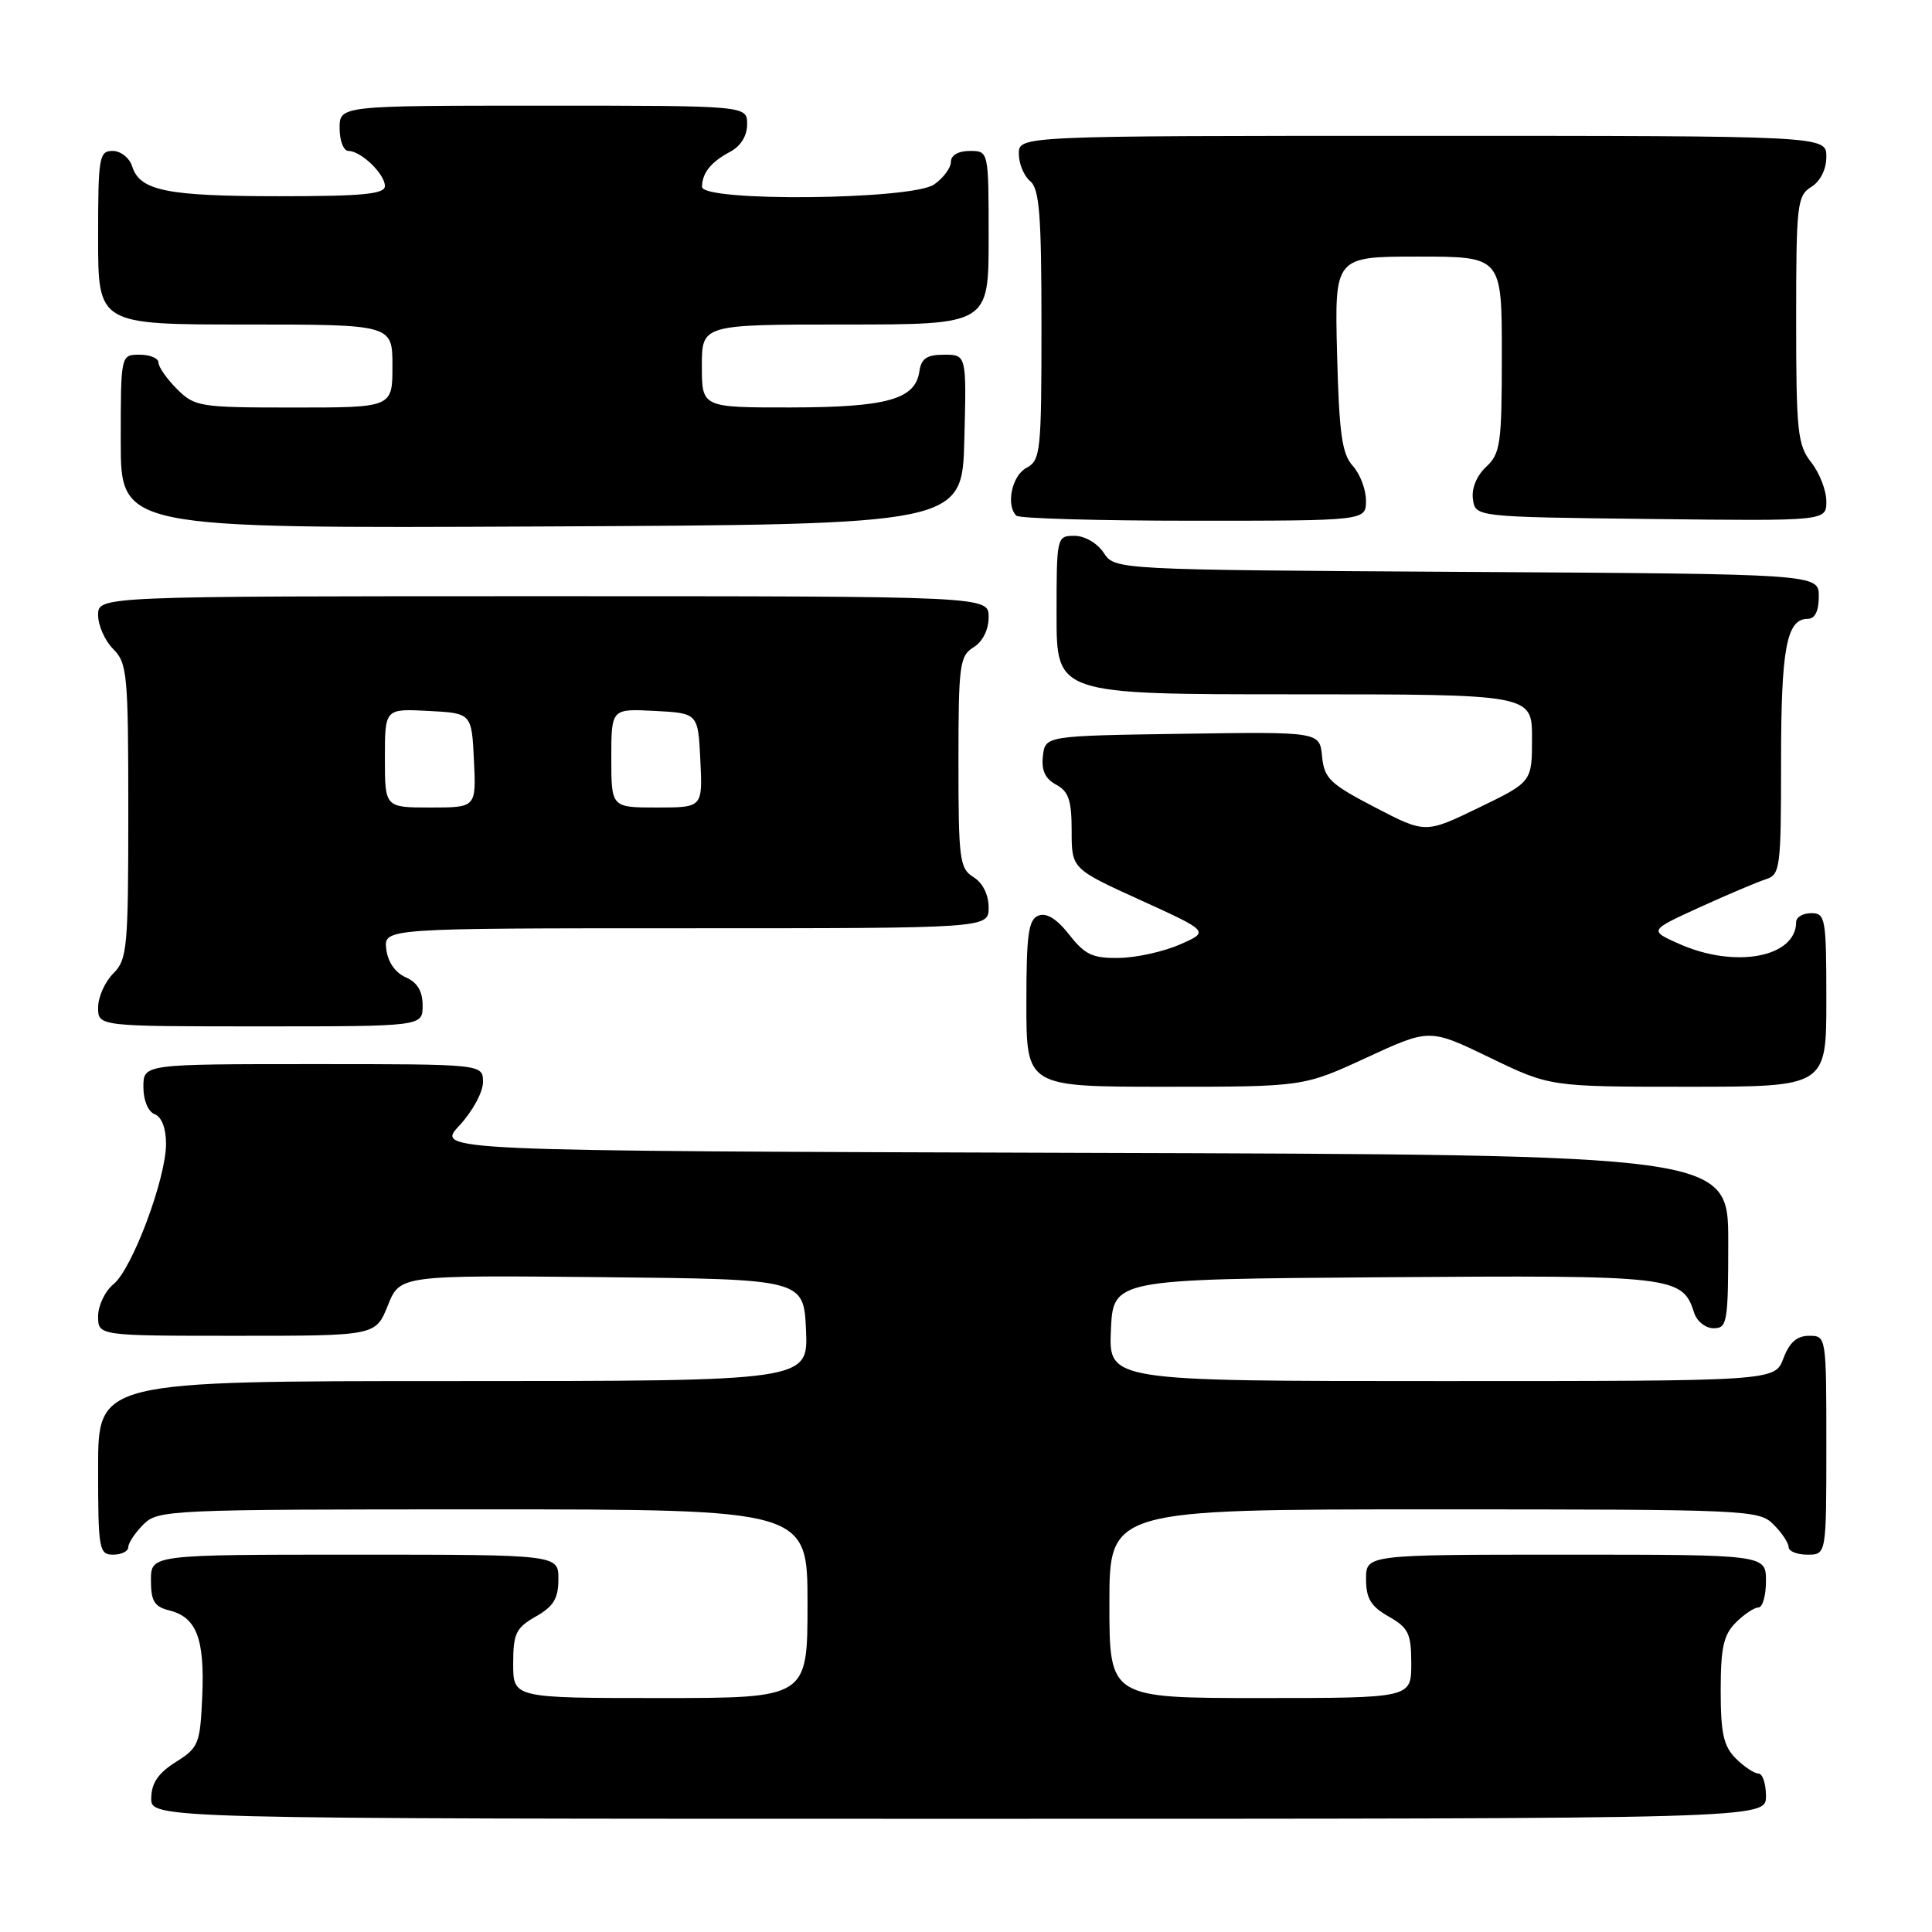 <?xml version="1.0" encoding="UTF-8" standalone="no"?>
<!DOCTYPE svg PUBLIC "-//W3C//DTD SVG 1.1//EN" "http://www.w3.org/Graphics/SVG/1.1/DTD/svg11.dtd" >
<svg xmlns="http://www.w3.org/2000/svg" xmlns:xlink="http://www.w3.org/1999/xlink" version="1.1" viewBox="0 0 256 256">
 <g >
 <path fill="currentColor"
d=" M 234.00 238.00 C 234.00 236.35 233.55 235.00 233.00 235.00 C 232.45 235.00 231.10 234.10 230.00 233.00 C 228.38 231.38 228.00 229.67 228.00 224.00 C 228.00 218.33 228.38 216.62 230.00 215.00 C 231.10 213.90 232.45 213.00 233.00 213.00 C 233.55 213.00 234.00 211.43 234.00 209.50 C 234.00 206.00 234.00 206.00 207.50 206.00 C 181.00 206.00 181.00 206.00 181.01 209.25 C 181.01 211.81 181.65 212.86 184.01 214.20 C 186.64 215.70 187.00 216.45 187.00 220.45 C 187.00 225.00 187.00 225.00 167.00 225.00 C 147.00 225.00 147.00 225.00 147.00 212.50 C 147.00 200.00 147.00 200.00 190.00 200.00 C 231.67 200.00 233.06 200.06 235.00 202.00 C 236.10 203.10 237.00 204.45 237.00 205.00 C 237.00 205.55 238.12 206.00 239.50 206.00 C 242.00 206.00 242.00 206.00 242.00 191.50 C 242.00 177.07 241.99 177.00 239.72 177.00 C 238.10 177.00 237.11 177.87 236.31 180.00 C 235.17 183.00 235.17 183.00 191.04 183.00 C 146.91 183.00 146.91 183.00 147.20 176.25 C 147.50 169.50 147.50 169.50 183.41 169.24 C 221.85 168.96 222.94 169.08 224.49 173.97 C 224.85 175.09 226.00 176.00 227.07 176.00 C 228.87 176.00 229.00 175.20 229.00 164.51 C 229.00 153.01 229.00 153.01 143.37 152.76 C 57.73 152.50 57.73 152.50 60.87 149.14 C 62.59 147.30 64.00 144.71 64.00 143.39 C 64.00 141.00 64.00 141.00 41.50 141.00 C 19.00 141.00 19.00 141.00 19.00 144.03 C 19.00 145.80 19.62 147.30 20.50 147.64 C 21.42 147.99 22.00 149.51 22.00 151.56 C 22.00 156.17 17.52 168.14 15.04 170.16 C 13.92 171.07 13.00 172.99 13.00 174.41 C 13.00 177.00 13.00 177.00 31.39 177.00 C 49.78 177.00 49.78 177.00 51.39 172.98 C 53.00 168.97 53.00 168.97 79.75 169.23 C 106.50 169.50 106.50 169.50 106.80 176.25 C 107.09 183.00 107.09 183.00 60.05 183.00 C 13.00 183.00 13.00 183.00 13.00 194.50 C 13.00 205.33 13.12 206.00 15.00 206.00 C 16.10 206.00 17.00 205.55 17.00 205.00 C 17.00 204.45 17.90 203.10 19.00 202.00 C 20.94 200.06 22.33 200.00 64.00 200.00 C 107.00 200.00 107.00 200.00 107.00 212.50 C 107.00 225.00 107.00 225.00 87.50 225.00 C 68.00 225.00 68.00 225.00 68.00 220.45 C 68.00 216.45 68.36 215.70 70.99 214.20 C 73.35 212.86 73.99 211.81 73.99 209.25 C 74.00 206.00 74.00 206.00 47.00 206.00 C 20.00 206.00 20.00 206.00 20.00 209.39 C 20.00 212.16 20.45 212.90 22.47 213.40 C 26.04 214.30 27.13 217.15 26.80 224.75 C 26.52 231.09 26.32 231.58 23.29 233.48 C 20.97 234.94 20.07 236.26 20.04 238.25 C 20.00 241.00 20.00 241.00 127.00 241.00 C 234.00 241.00 234.00 241.00 234.00 238.00 Z  M 181.08 140.14 C 189.43 136.28 189.43 136.28 197.41 140.14 C 205.39 144.00 205.39 144.00 223.70 144.00 C 242.00 144.00 242.00 144.00 242.00 132.50 C 242.00 121.67 241.88 121.00 240.00 121.00 C 238.90 121.00 238.00 121.53 238.00 122.17 C 238.00 126.86 229.91 128.37 222.50 125.07 C 218.50 123.29 218.50 123.29 225.22 120.22 C 228.91 118.54 232.85 116.87 233.97 116.51 C 235.89 115.90 236.00 115.07 236.00 100.87 C 236.00 85.88 236.73 82.00 239.54 82.00 C 240.49 82.00 241.00 80.97 241.00 79.03 C 241.00 76.06 241.00 76.06 194.37 75.78 C 147.74 75.50 147.74 75.50 146.25 73.25 C 145.40 71.97 143.73 71.00 142.38 71.00 C 140.02 71.00 140.00 71.11 140.00 81.50 C 140.00 92.00 140.00 92.00 171.50 92.00 C 203.00 92.00 203.00 92.00 203.00 97.81 C 203.00 103.61 203.00 103.61 195.93 107.03 C 188.87 110.45 188.87 110.45 182.18 106.97 C 176.22 103.87 175.47 103.15 175.18 100.23 C 174.87 96.96 174.87 96.96 156.68 97.23 C 138.50 97.50 138.50 97.50 138.19 100.18 C 137.97 102.07 138.49 103.19 139.94 103.97 C 141.60 104.86 142.00 106.05 142.00 110.09 C 142.00 115.12 142.00 115.12 151.12 119.27 C 160.25 123.43 160.25 123.43 156.37 125.14 C 154.24 126.08 150.62 126.89 148.32 126.93 C 144.78 126.99 143.77 126.52 141.68 123.85 C 140.04 121.76 138.68 120.91 137.61 121.32 C 136.27 121.84 136.00 123.76 136.00 132.97 C 136.00 144.00 136.00 144.00 154.36 144.00 C 172.72 144.00 172.72 144.00 181.08 140.14 Z  M 56.00 133.24 C 56.00 131.33 55.30 130.17 53.75 129.49 C 52.36 128.88 51.38 127.45 51.18 125.75 C 50.87 123.00 50.87 123.00 90.93 123.00 C 131.00 123.00 131.00 123.00 131.00 120.24 C 131.00 118.56 130.22 116.99 129.00 116.23 C 127.15 115.08 127.00 113.90 127.00 101.00 C 127.00 88.10 127.15 86.92 129.00 85.77 C 130.22 85.01 131.00 83.44 131.00 81.76 C 131.00 79.00 131.00 79.00 72.00 79.00 C 13.00 79.00 13.00 79.00 13.00 81.50 C 13.00 82.88 13.90 84.90 15.00 86.00 C 16.86 87.86 17.00 89.33 17.00 107.50 C 17.00 125.67 16.86 127.14 15.00 129.00 C 13.90 130.10 13.00 132.12 13.00 133.50 C 13.00 136.00 13.00 136.00 34.50 136.00 C 56.00 136.00 56.00 136.00 56.00 133.24 Z  M 127.78 58.25 C 128.07 47.00 128.07 47.00 125.10 47.00 C 122.80 47.00 122.07 47.50 121.82 49.22 C 121.29 52.92 117.51 53.97 104.75 53.99 C 93.00 54.00 93.00 54.00 93.00 48.50 C 93.00 43.00 93.00 43.00 112.00 43.00 C 131.00 43.00 131.00 43.00 131.00 31.50 C 131.00 20.00 131.00 20.00 128.50 20.00 C 126.99 20.00 126.00 20.57 126.00 21.44 C 126.00 22.24 125.00 23.59 123.78 24.44 C 120.85 26.49 92.99 26.77 93.02 24.75 C 93.04 22.91 94.22 21.45 96.75 20.11 C 98.15 19.37 99.00 18.00 99.00 16.46 C 99.00 14.00 99.00 14.00 72.00 14.00 C 45.00 14.00 45.00 14.00 45.00 17.00 C 45.00 18.65 45.53 20.00 46.17 20.00 C 47.83 20.00 51.00 23.05 51.00 24.65 C 51.00 25.72 48.07 26.00 37.07 26.00 C 22.10 26.00 18.54 25.28 17.52 22.06 C 17.16 20.92 16.00 20.00 14.93 20.00 C 13.13 20.00 13.00 20.80 13.00 31.50 C 13.00 43.00 13.00 43.00 32.50 43.00 C 52.00 43.00 52.00 43.00 52.00 48.50 C 52.00 54.00 52.00 54.00 38.95 54.00 C 26.44 54.00 25.81 53.90 23.45 51.55 C 22.10 50.20 21.00 48.62 21.00 48.05 C 21.00 47.47 19.88 47.00 18.50 47.00 C 16.00 47.00 16.00 47.00 16.00 58.51 C 16.00 70.02 16.00 70.02 71.75 69.76 C 127.50 69.50 127.50 69.50 127.78 58.25 Z  M 181.00 66.33 C 181.00 64.86 180.21 62.79 179.25 61.73 C 177.82 60.15 177.44 57.47 177.17 46.90 C 176.84 34.00 176.84 34.00 187.92 34.00 C 199.00 34.00 199.00 34.00 199.00 46.96 C 199.00 58.81 198.82 60.09 196.92 61.86 C 195.66 63.04 194.97 64.73 195.17 66.15 C 195.50 68.50 195.50 68.50 218.75 68.77 C 242.00 69.04 242.00 69.04 242.00 66.43 C 242.00 64.99 241.10 62.67 240.00 61.27 C 238.19 58.97 238.00 57.22 238.00 42.37 C 238.00 27.10 238.13 25.93 240.00 24.77 C 241.22 24.01 242.00 22.44 242.00 20.76 C 242.00 18.00 242.00 18.00 188.50 18.00 C 135.00 18.00 135.00 18.00 135.00 20.38 C 135.00 21.69 135.68 23.32 136.50 24.00 C 137.73 25.02 138.00 28.45 138.00 43.09 C 138.00 59.91 137.89 60.99 136.00 62.00 C 134.08 63.03 133.26 66.93 134.67 68.33 C 135.03 68.70 145.61 69.00 158.17 69.00 C 181.00 69.00 181.00 69.00 181.00 66.33 Z  M 51.00 100.45 C 51.00 93.90 51.00 93.90 56.75 94.20 C 62.50 94.50 62.50 94.50 62.80 100.75 C 63.10 107.00 63.10 107.00 57.05 107.00 C 51.00 107.00 51.00 107.00 51.00 100.45 Z  M 81.00 100.45 C 81.00 93.90 81.00 93.90 86.75 94.20 C 92.50 94.50 92.50 94.50 92.80 100.75 C 93.10 107.00 93.10 107.00 87.05 107.00 C 81.00 107.00 81.00 107.00 81.00 100.45 Z "/>
</g>
</svg>